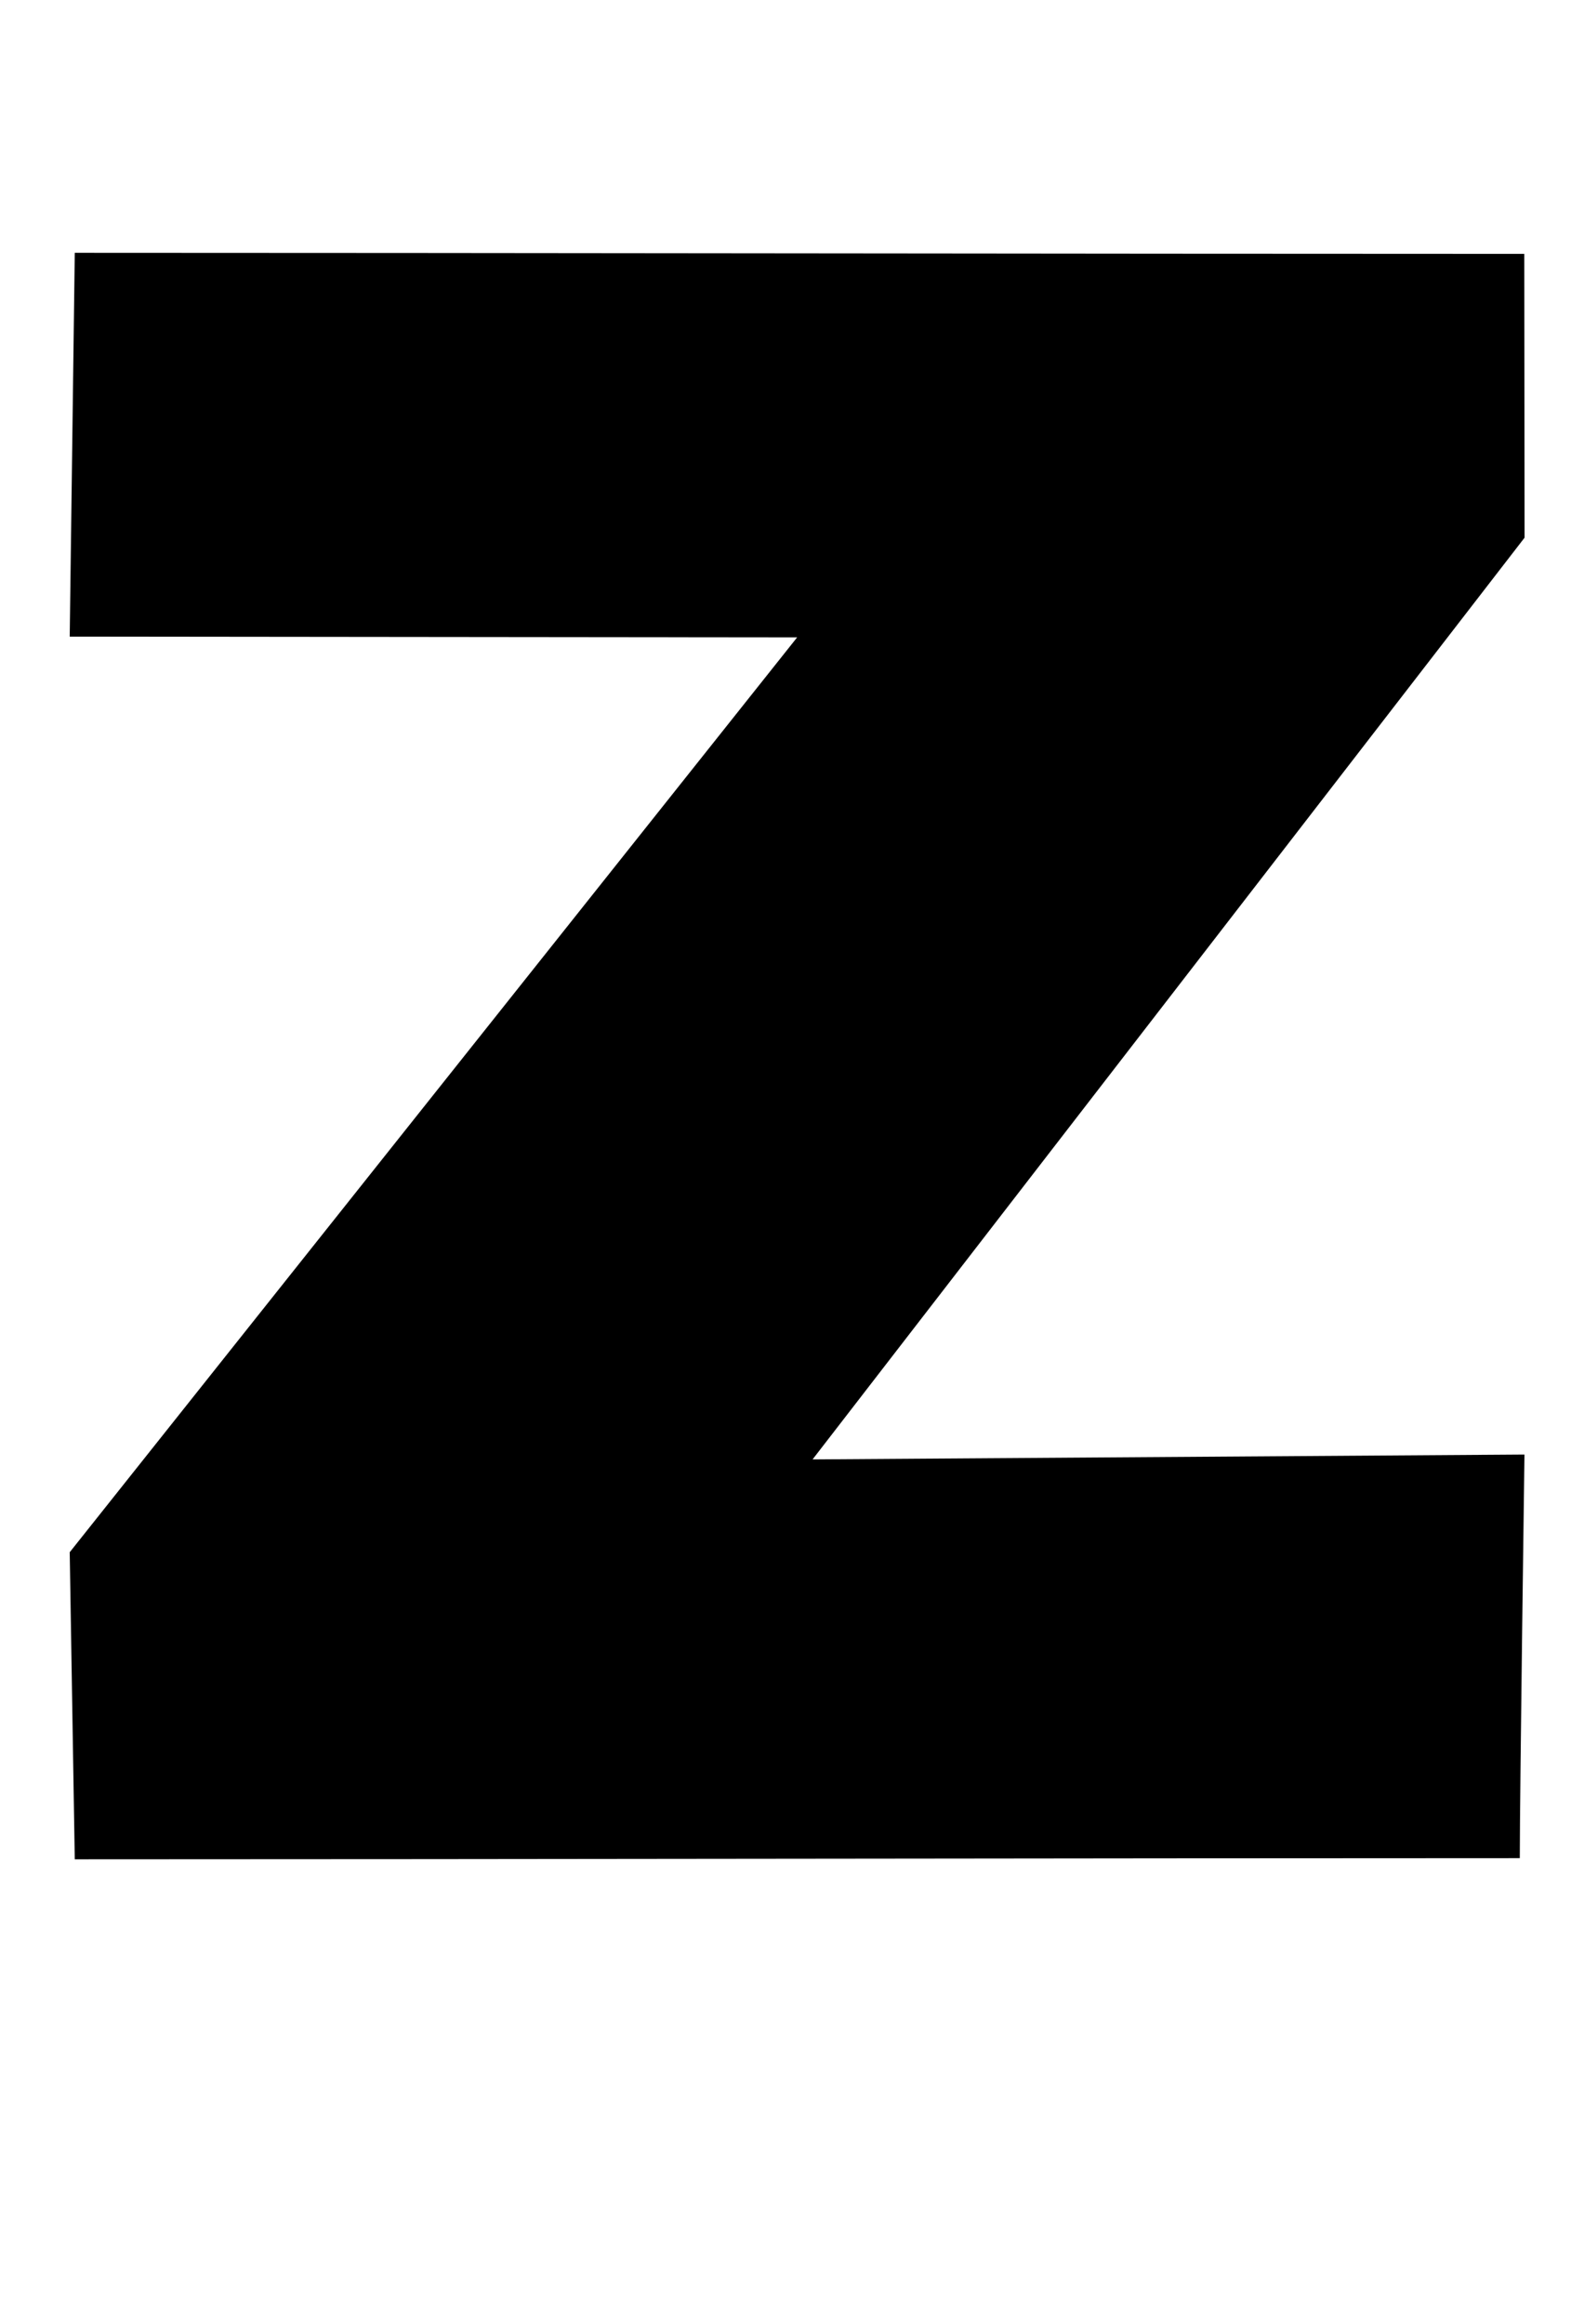 <?xml version="1.0" standalone="no"?>
<!DOCTYPE svg PUBLIC "-//W3C//DTD SVG 1.1//EN" "http://www.w3.org/Graphics/SVG/1.1/DTD/svg11.dtd" >
<svg xmlns="http://www.w3.org/2000/svg" xmlns:xlink="http://www.w3.org/1999/xlink" version="1.1" viewBox="-10 0 676 1000">
  <g transform="matrix(1 0 0 -1 0 800)">
   <path fill="currentColor"
d="M646.018 568.648l-306.366 -396.582l306.324 2.092s-2.01 -146.15 -2.01 -173.666c-190.52 0 -431.232 -0.492 -621.793 -0.492l-2.174 132.126l313.009 393.629l-313.009 0.328l2.174 165.137c178.341 0 429.798 -0.451 623.722 -0.451z" />
  </g>

</svg>
